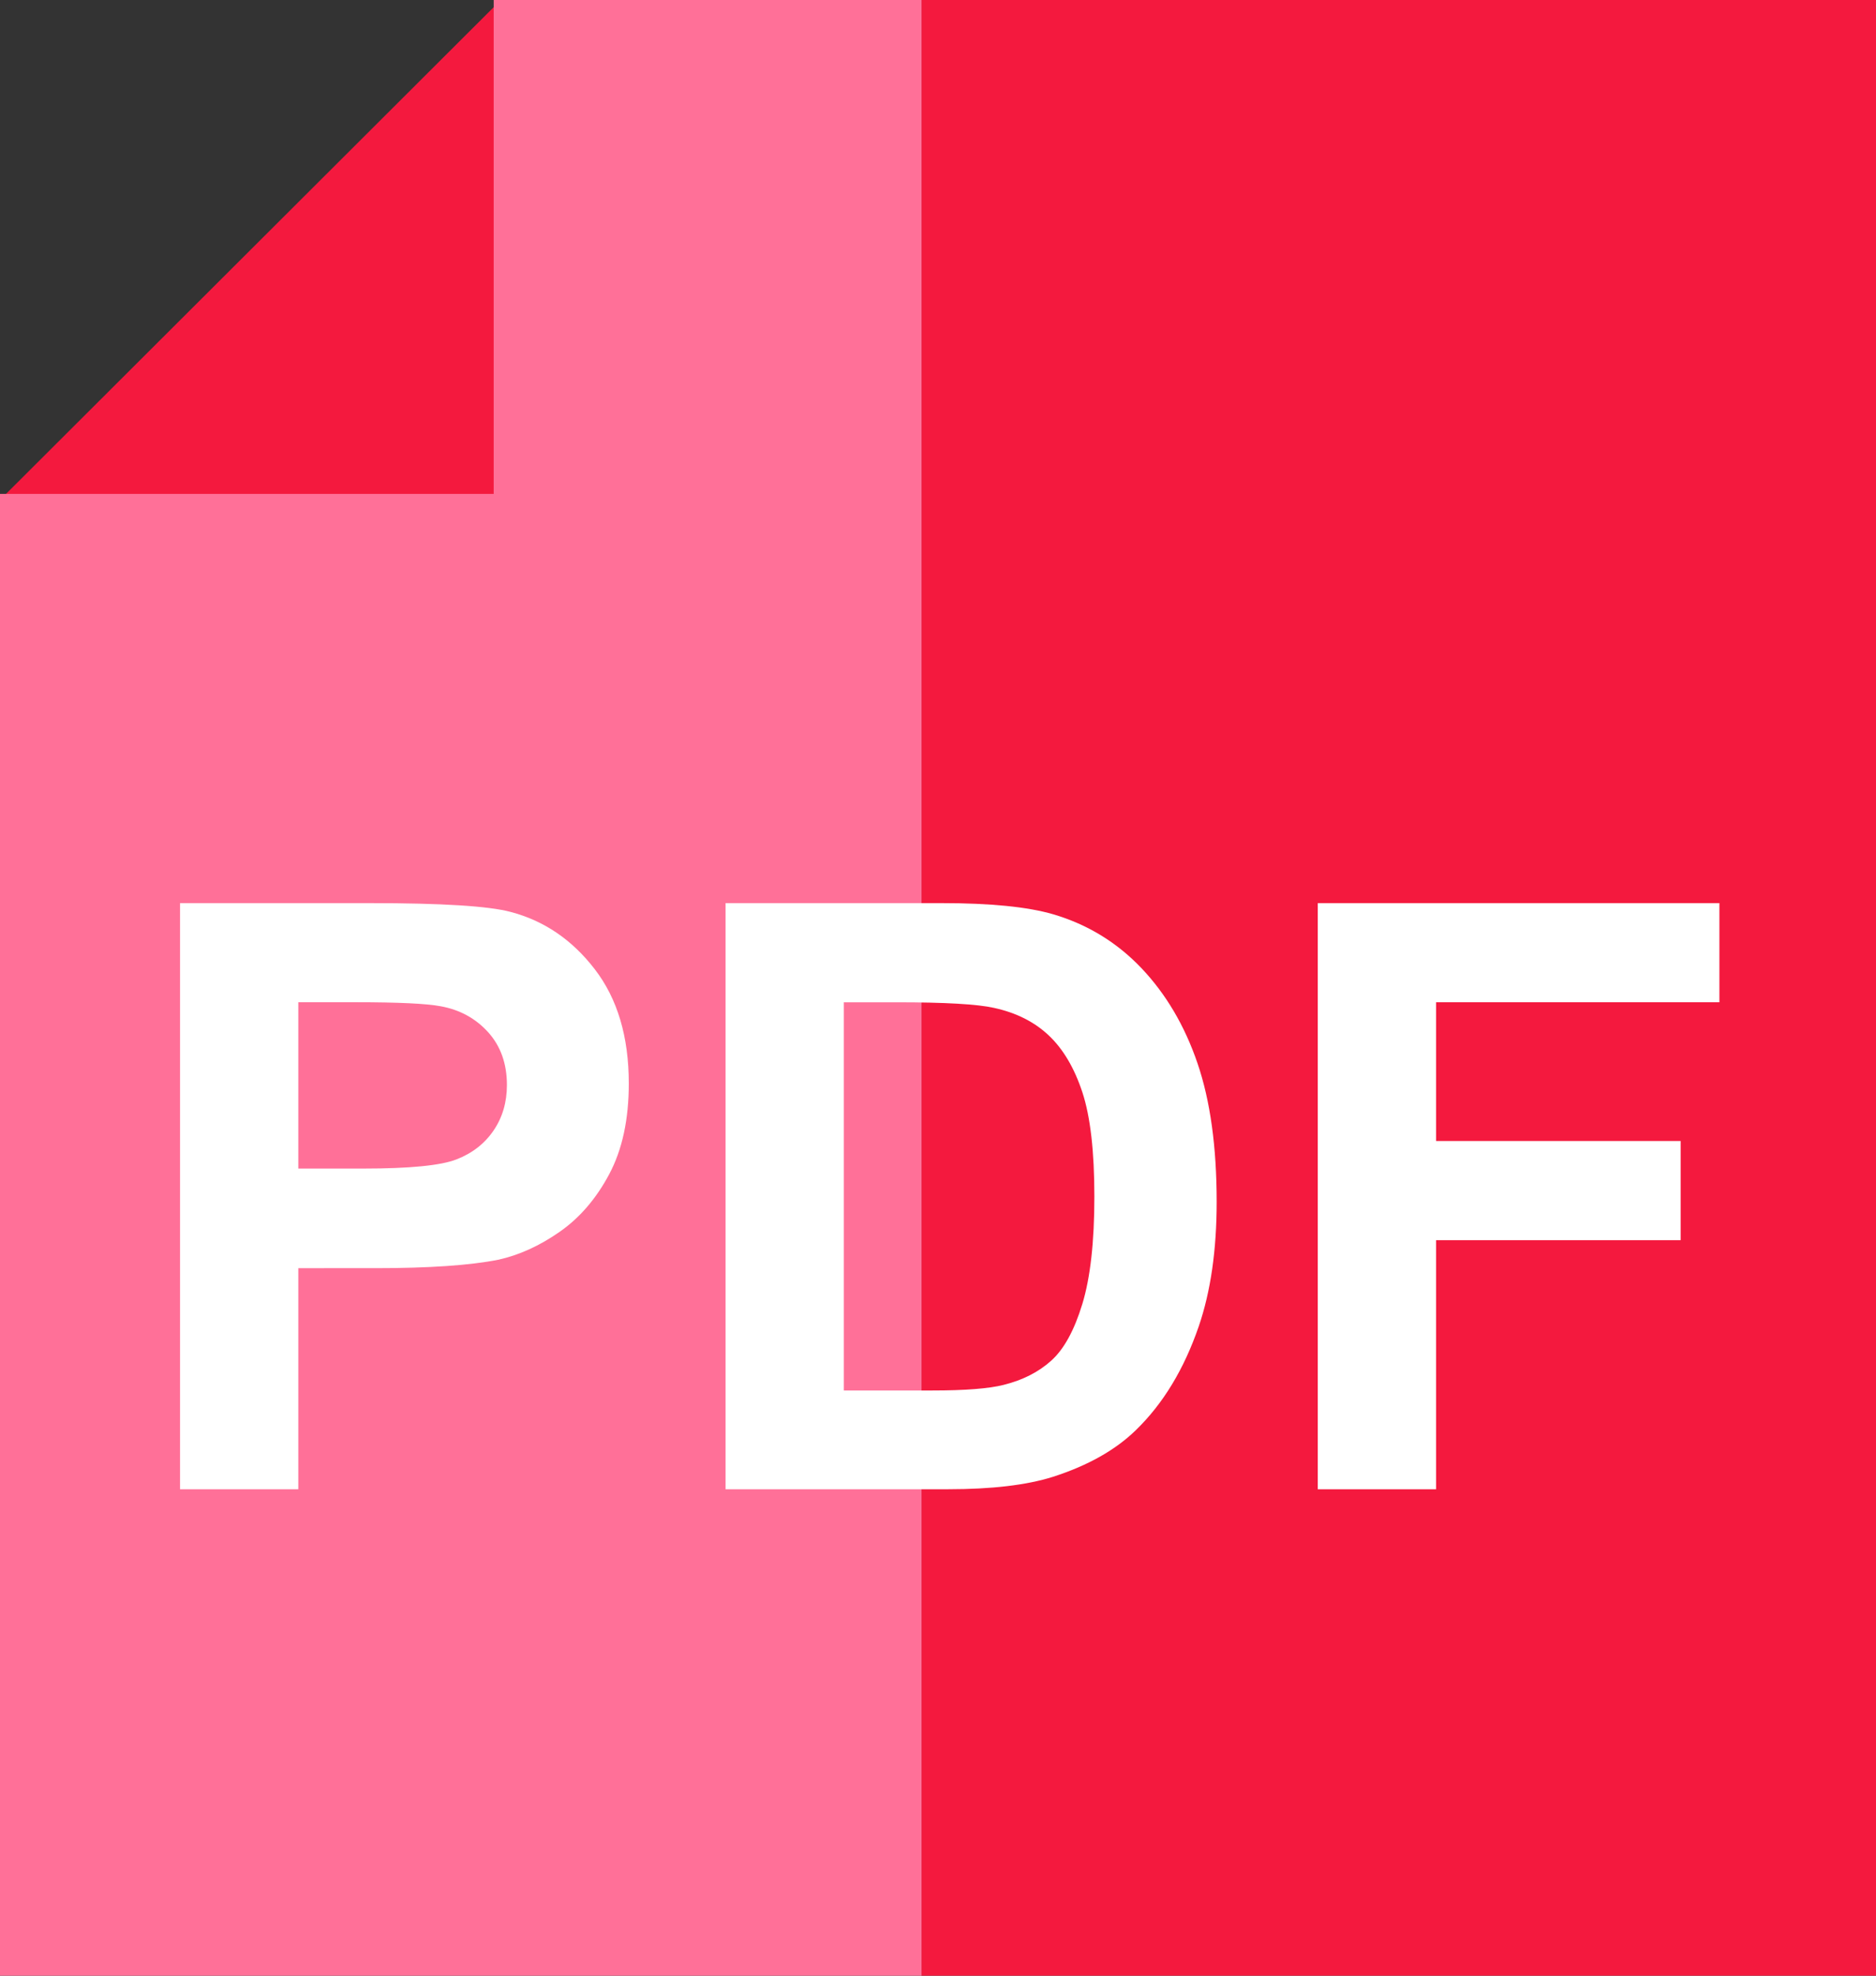 <?xml version="1.0" encoding="utf-8"?>
<!-- Generator: Adobe Illustrator 16.0.3, SVG Export Plug-In . SVG Version: 6.00 Build 0)  -->
<!DOCTYPE svg PUBLIC "-//W3C//DTD SVG 1.1//EN" "http://www.w3.org/Graphics/SVG/1.1/DTD/svg11.dtd">
<svg version="1.1" id="分離模式" xmlns="http://www.w3.org/2000/svg" xmlns:xlink="http://www.w3.org/1999/xlink" x="0px"
	 y="0px" width="57px" height="60px" viewBox="0 0 57 60" enable-background="new 0 0 57 60" xml:space="preserve">
<rect x="0" y="0" width="57" height="60" fill="#333333" stroke="none"/>
<g>
	<g>
		<path fill="#F4193E" d="M15.219,0L0,15.182h15.219V0z M15.219,0"/>
	</g>
	<g>
		<polygon fill="#F4193E" points="28,0 28,17.532 28,17.545 28,39.729 28,39.729 28,41.436 28,45.189 28,47.285 28,51.248 28,60 
			57,60 57,0 		"/>
		<polygon fill="#FF7098" points="28,19.252 28,0 15,0 15,15 0,15 0,60 28,60 28,53.441 28,51.248 28,45.189 28,39.729 28,36.804 
			28,36.804 28,30.953 28,30.953 28,25.103 28,25.103 28,19.252 		"/>
	</g>
	<g>
		<path fill="#FFFFFF" d="M5.47,45.227v-17.8h5.768c2.186,0,3.61,0.089,4.274,0.267c1.02,0.267,1.873,0.848,2.561,1.743
			c0.688,0.894,1.032,2.05,1.032,3.466c0,1.094-0.198,2.012-0.595,2.757c-0.396,0.744-0.9,1.329-1.512,1.754
			c-0.611,0.425-1.232,0.706-1.863,0.844c-0.858,0.17-2.101,0.255-3.728,0.255H9.064v6.715H5.47z M9.064,30.438v5.051h1.967
			c1.417,0,2.364-0.093,2.841-0.28c0.478-0.186,0.852-0.477,1.123-0.874c0.271-0.397,0.407-0.858,0.407-1.384
			c0-0.647-0.19-1.181-0.57-1.603c-0.381-0.42-0.862-0.684-1.445-0.789c-0.429-0.081-1.292-0.122-2.586-0.122H9.064z"/>
		<path fill="#FFFFFF" d="M22.044,27.427h6.569c1.481,0,2.611,0.113,3.387,0.339c1.044,0.308,1.939,0.855,2.684,1.639
			c0.745,0.786,1.312,1.747,1.7,2.884c0.389,1.138,0.583,2.541,0.583,4.208c0,1.465-0.182,2.728-0.546,3.788
			c-0.446,1.296-1.081,2.344-1.907,3.145c-0.623,0.608-1.465,1.081-2.525,1.421c-0.793,0.25-1.854,0.376-3.181,0.376h-6.763V27.427z
			 M25.638,30.438v11.79h2.683c1.004,0,1.728-0.057,2.173-0.17c0.583-0.146,1.067-0.392,1.451-0.74
			c0.385-0.348,0.698-0.921,0.941-1.719c0.243-0.797,0.365-1.884,0.365-3.26s-0.122-2.433-0.365-3.169
			c-0.243-0.736-0.583-1.312-1.02-1.724c-0.437-0.413-0.992-0.691-1.663-0.837c-0.502-0.113-1.486-0.17-2.951-0.17H25.638z"/>
		<path fill="#FFFFFF" d="M40.039,45.227v-17.8h12.203v3.011h-8.609v4.213h7.431v3.012h-7.431v7.565H40.039z"/>
	</g>
</g>
</svg>
